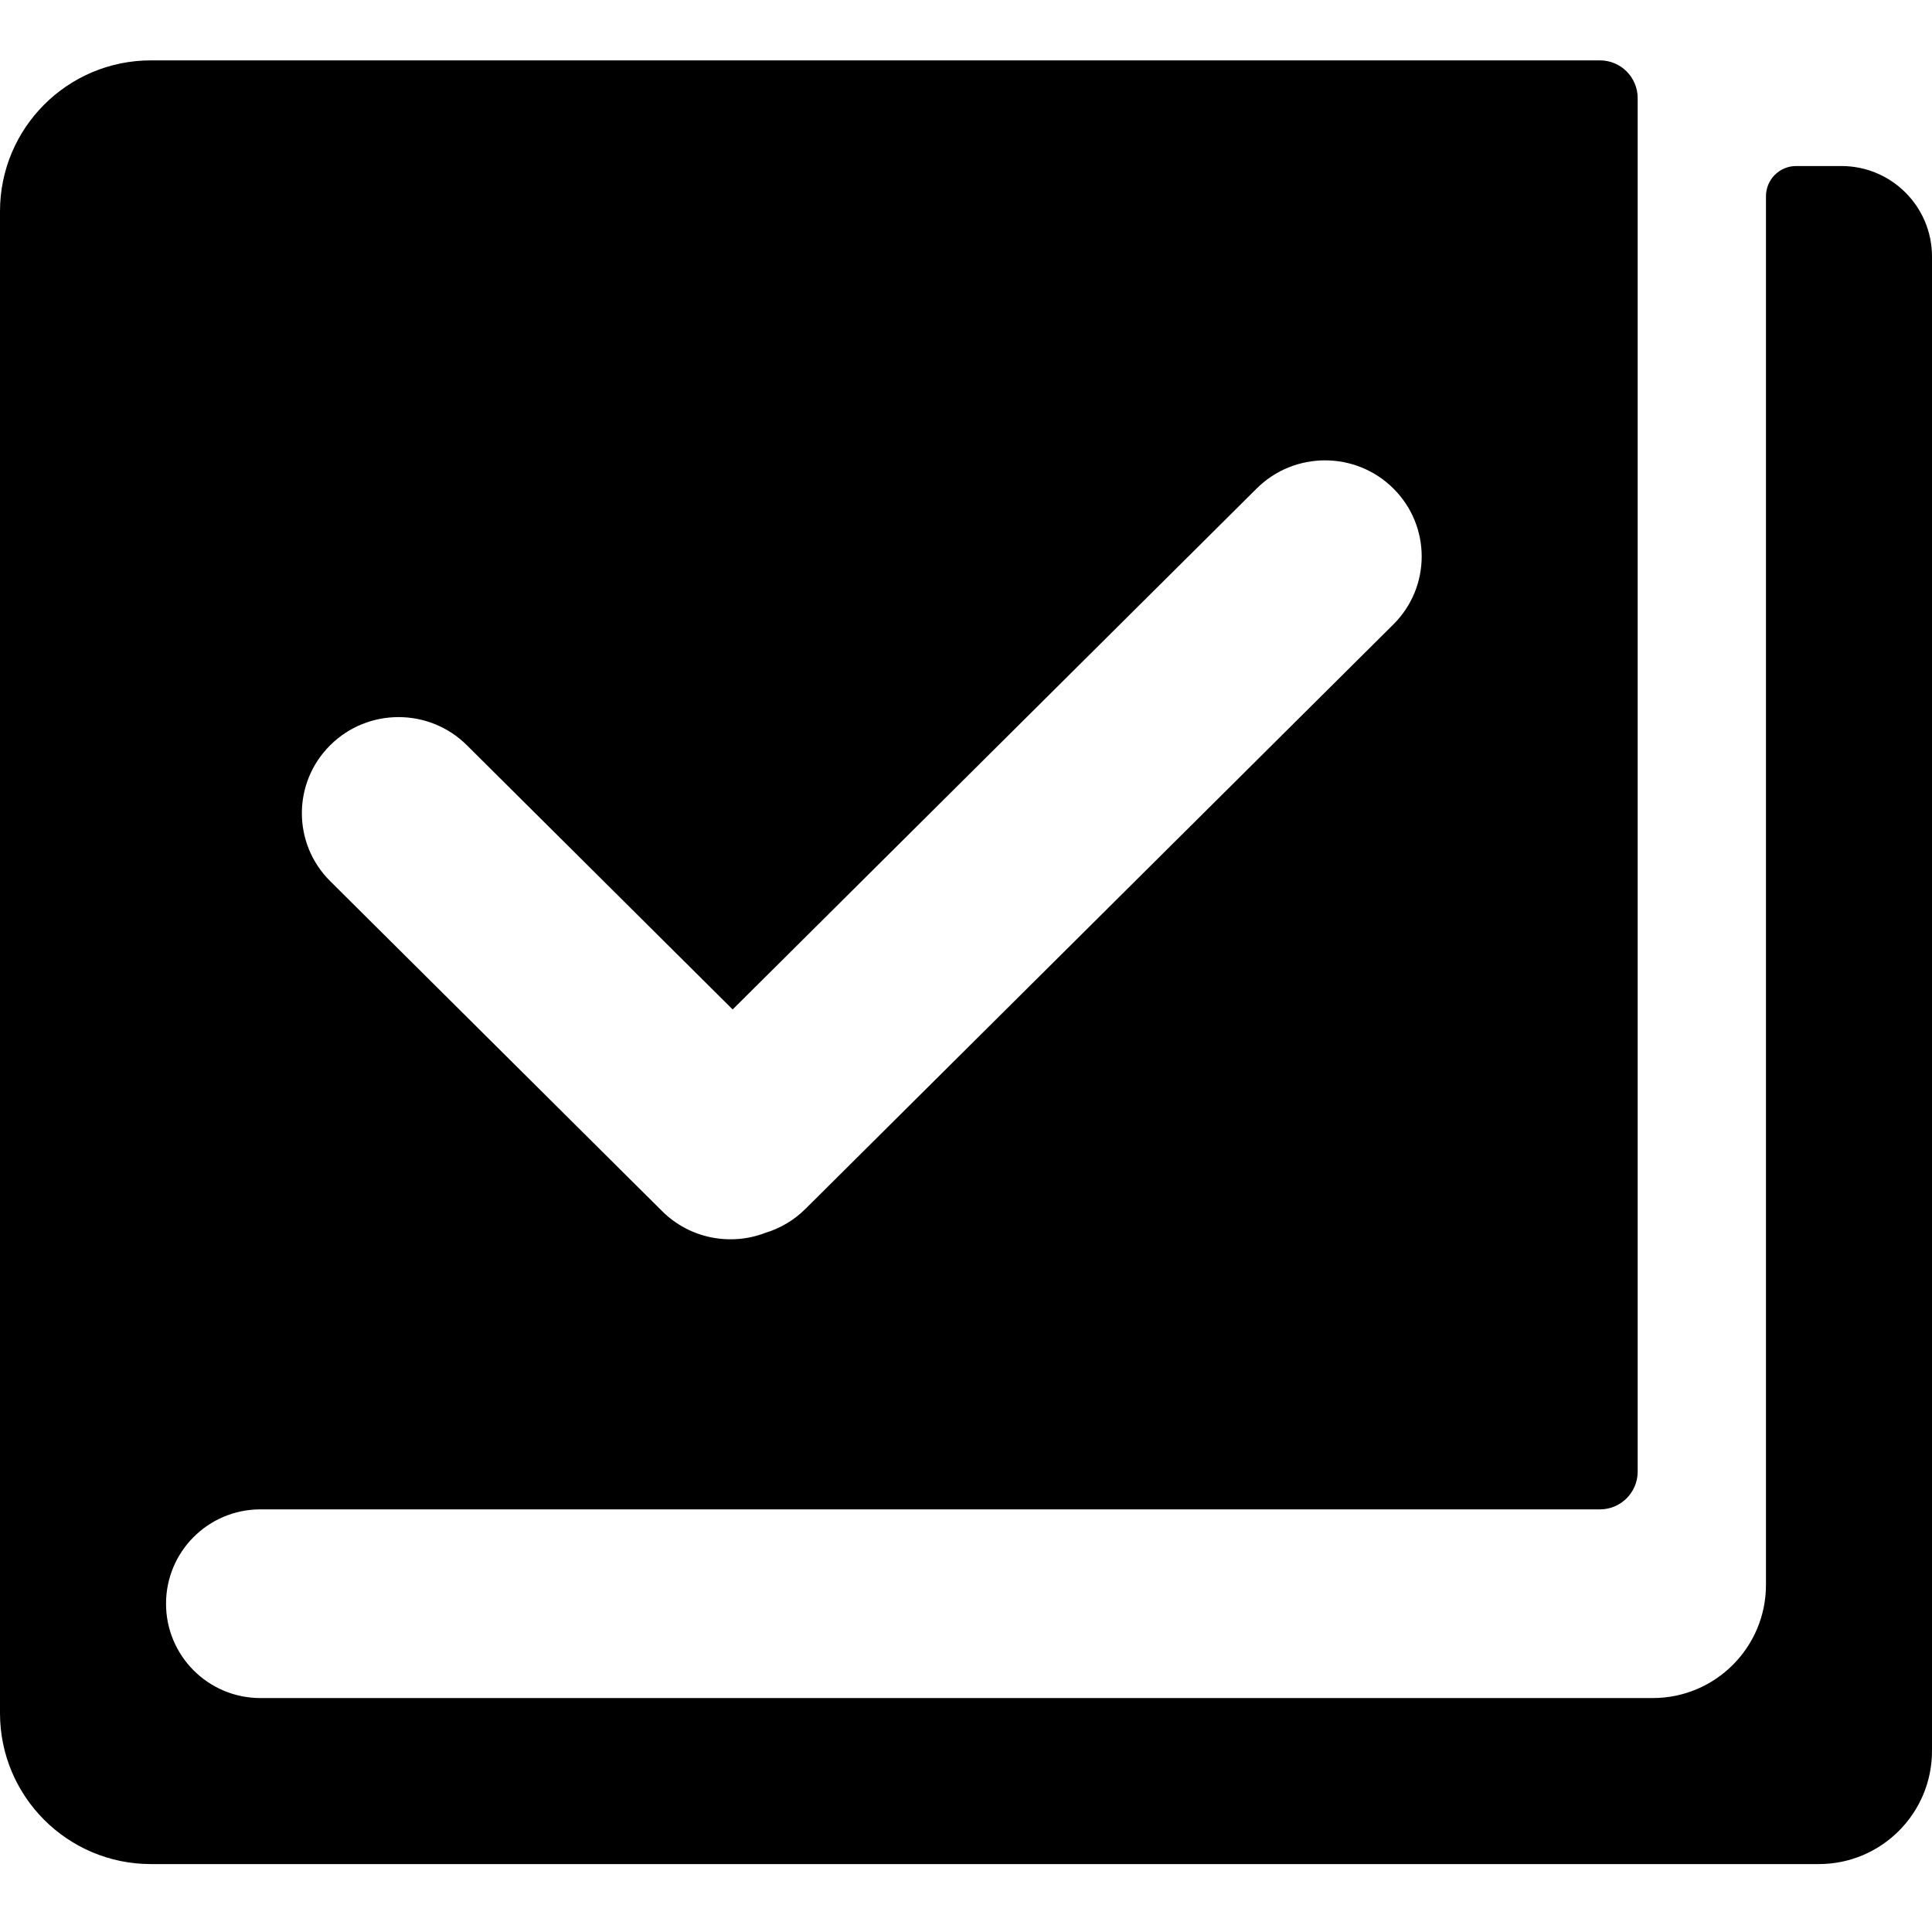 <svg width="256" height="256" viewBox="0 0 256 256" xmlns="http://www.w3.org/2000/svg">
  <path fill-rule="evenodd" clip-rule="evenodd" d="M0 28C0 16.954 8.954 8 20 8H212C214.761 8 217 10.239 217 13V195C217 197.761 214.761 200 212 200H34.421C27.554 200.042 22 205.623 22 212.5C22 219.403 27.596 225 34.5 225H60V225H219C227.284 225 234 218.284 234 210V200V26C234 23.791 235.791 22 238 22H244C250.627 22 256 27.373 256 34V200V225V232C256 240.284 249.284 247 241 247H43V247H20C8.954 247 0 238.045 0 227V200V187V28ZM101.425 163.355C96.84 165.12 91.438 164.162 87.737 160.484L43.751 116.756C38.749 111.783 38.749 103.721 43.751 98.749C48.753 93.776 56.863 93.776 61.865 98.749L97.081 133.759L166.517 64.729C171.519 59.757 179.629 59.757 184.631 64.729C189.632 69.702 189.632 77.764 184.631 82.736L106.728 160.182C105.193 161.708 103.366 162.765 101.425 163.355Z"/>
</svg>